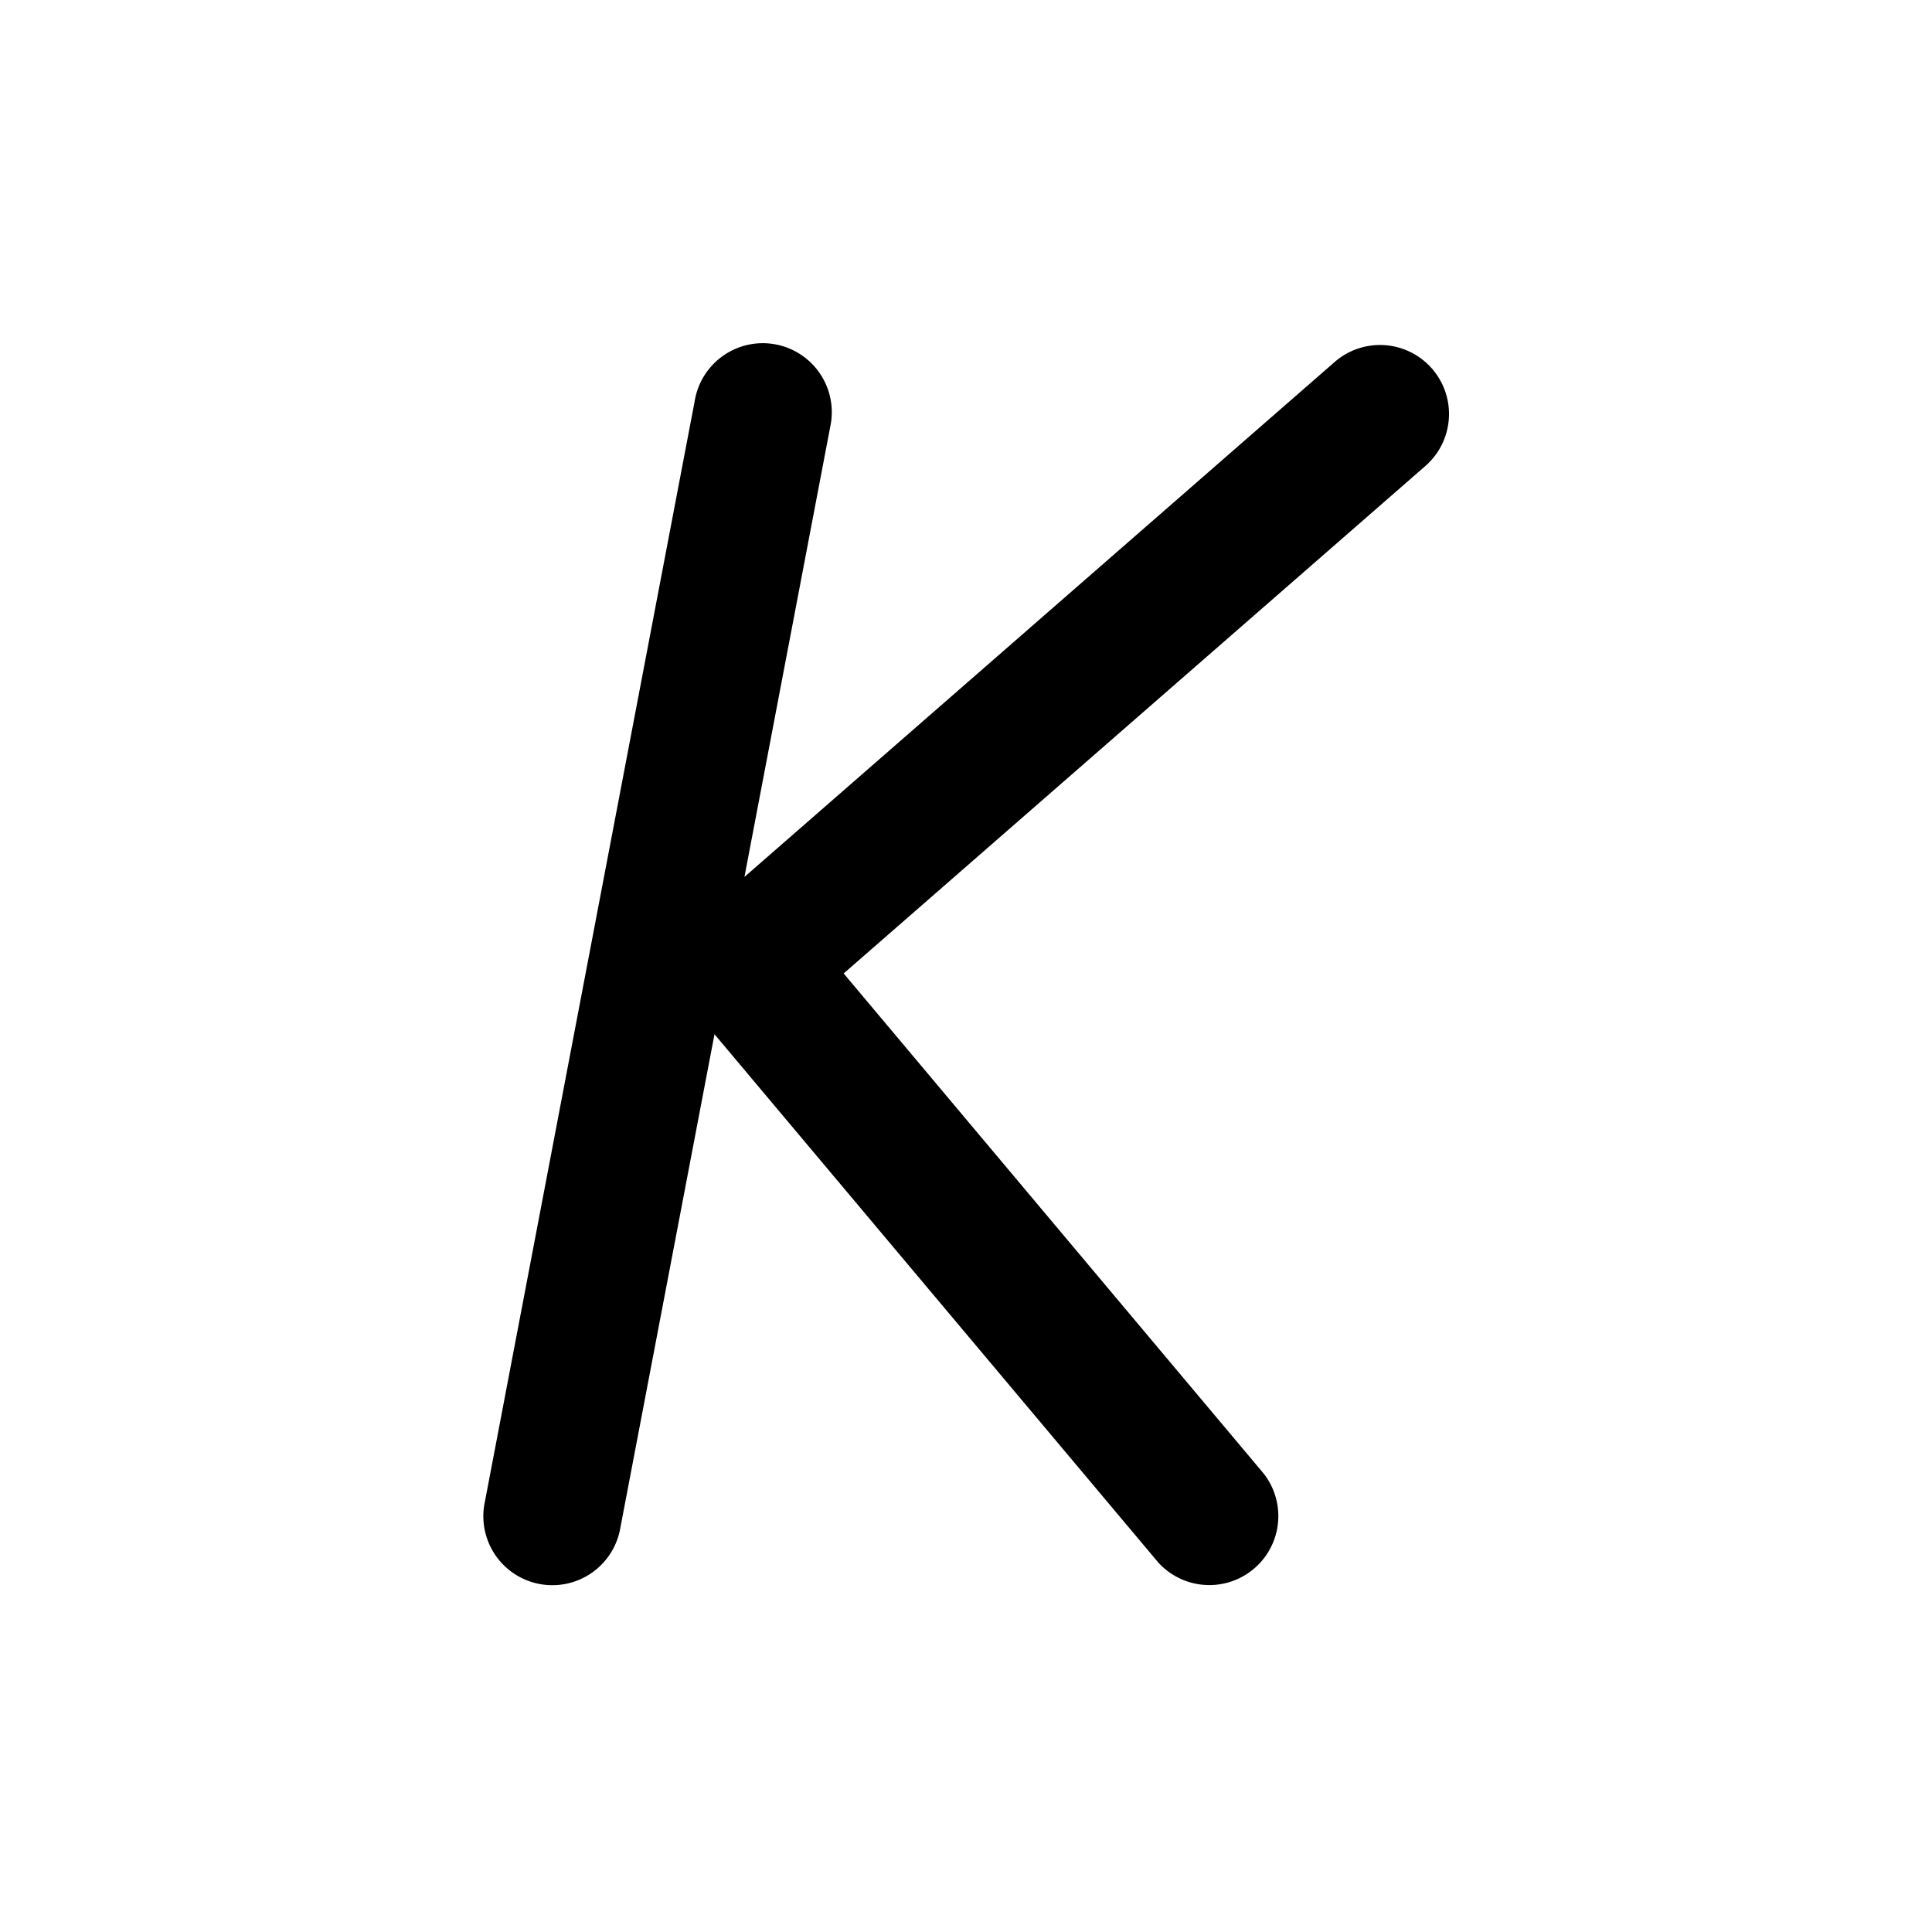 <svg xmlns="http://www.w3.org/2000/svg" width="28" height="28" fill="currentColor" viewBox="0 0 28 28"><path fill-rule="evenodd" d="M12.032 6.187a1 1 0 1 0-1.964-.374l-3.05 16a1 1 0 0 0 1.964.374l1.373-7.198 6.43 7.654a1 1 0 0 0 1.53-1.286l-6.088-7.249 8.43-7.354a1 1 0 1 0-1.314-1.508l-8.554 7.463 1.243-6.522Z" clip-rule="evenodd"/></svg>
